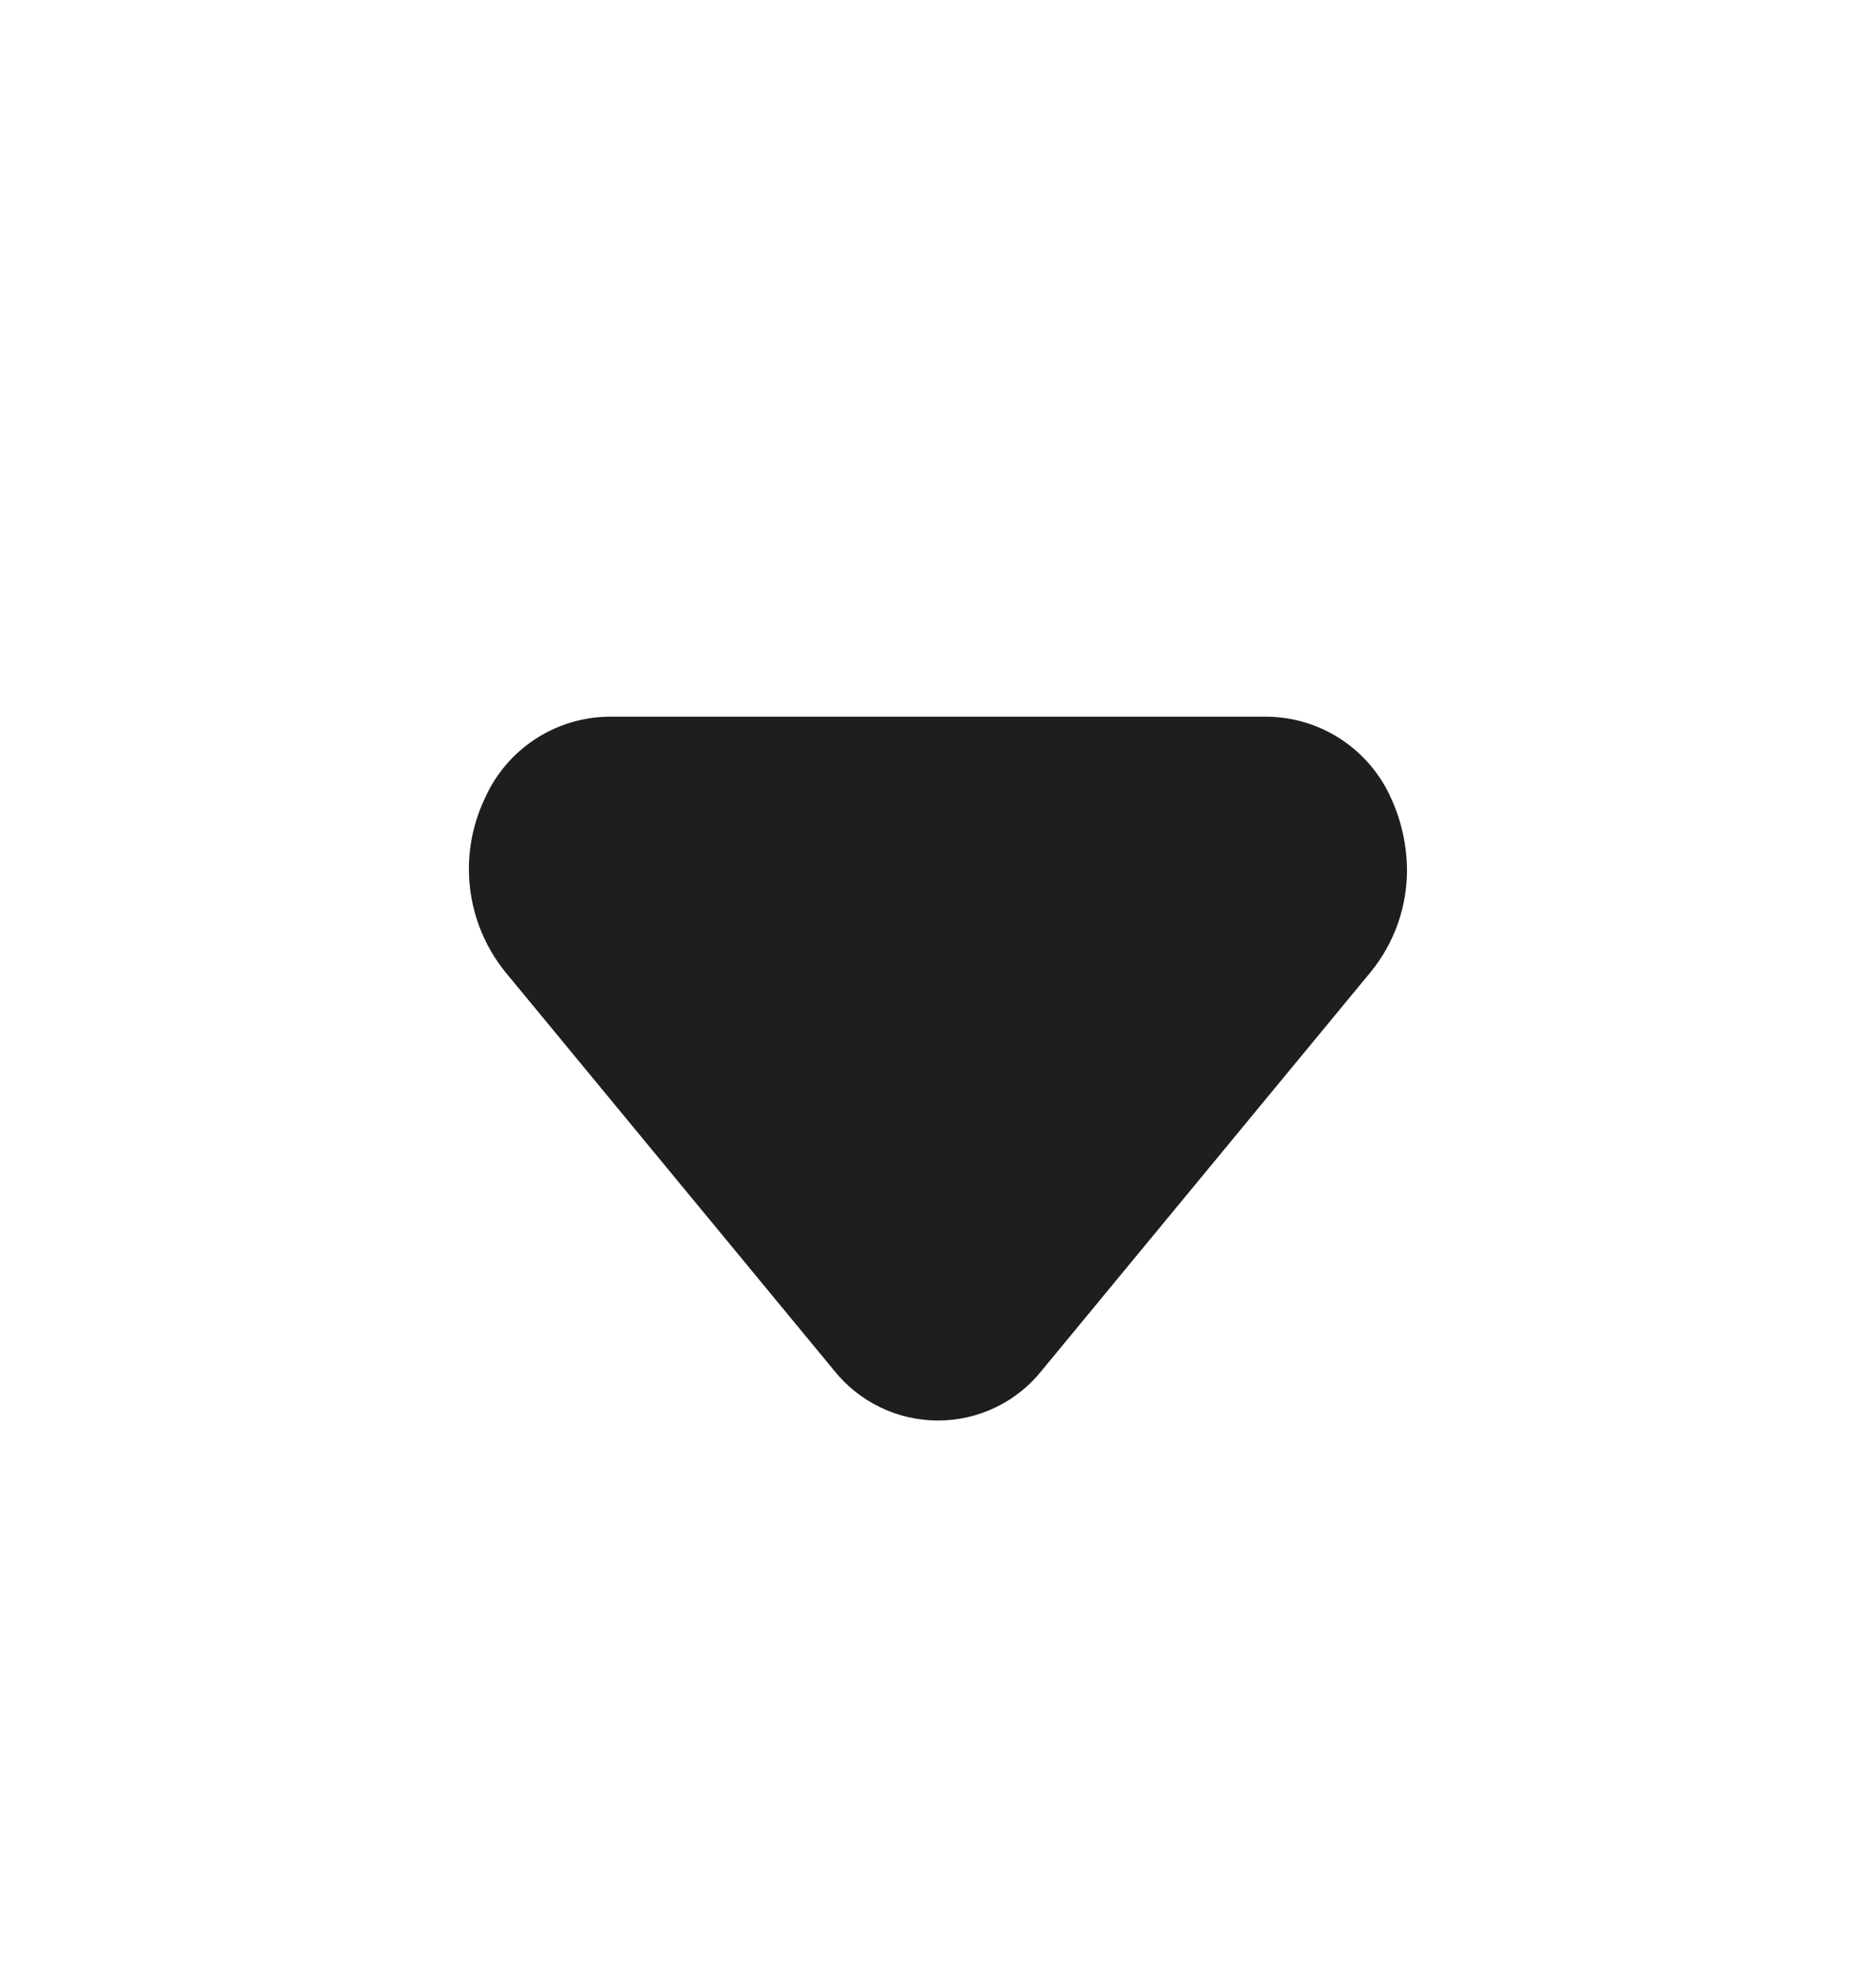 <svg width="18" height="19" viewBox="0 0 18 19" fill="none" xmlns="http://www.w3.org/2000/svg">
<path d="M13.5 8.344C13.5 8.699 13.379 9.043 13.155 9.319L9.997 13.144C9.756 13.448 9.388 13.625 9 13.625C8.612 13.625 8.244 13.448 8.002 13.144L4.845 9.319C4.468 8.849 4.393 8.206 4.65 7.662C4.859 7.188 5.325 6.88 5.842 6.874L12.157 6.874C12.675 6.88 13.141 7.188 13.35 7.662C13.447 7.876 13.498 8.109 13.5 8.344Z" fill="#1E1E1E"/>
</svg>
